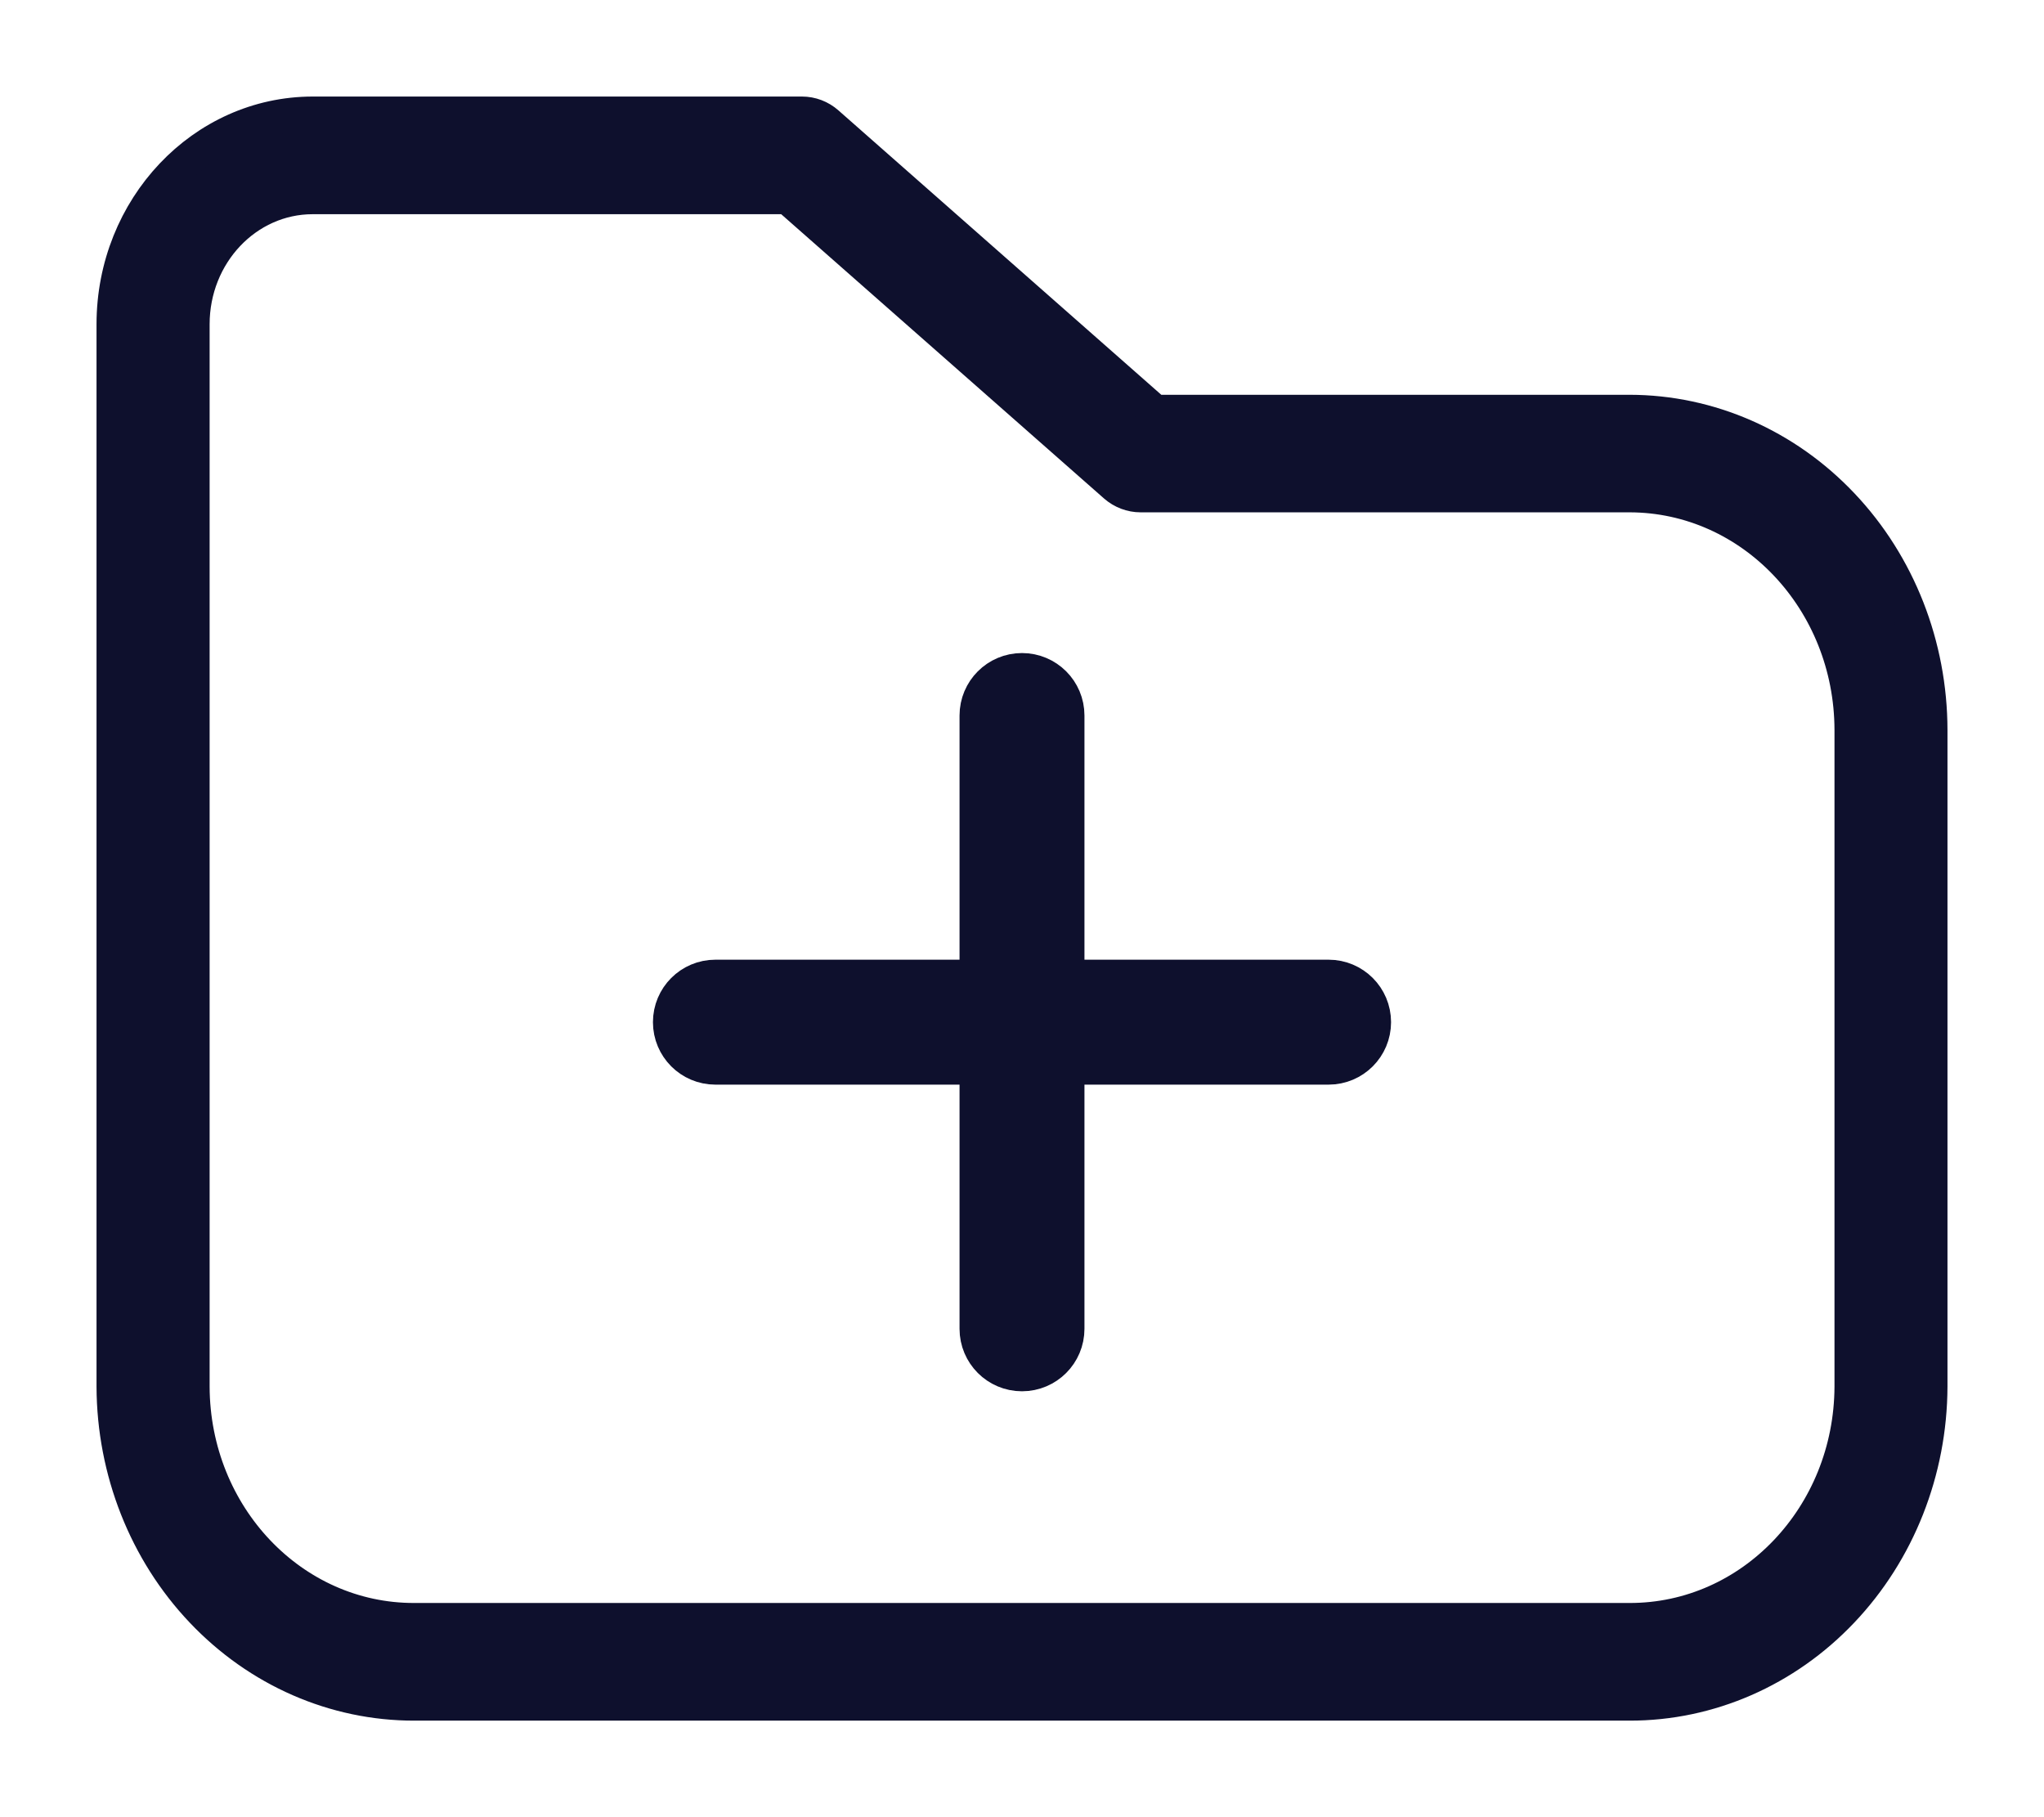 <svg width="18" height="16" viewBox="0 0 18 16" fill="none" xmlns="http://www.w3.org/2000/svg">
<path d="M14.35 3.626H10.17L7.285 1.085C7.223 1.03 7.144 1 7.062 1H2.754C1.786 1.001 1.001 1.831 1 2.854V12.21C1.003 12.951 1.283 13.661 1.78 14.184C2.276 14.707 2.948 15.001 3.649 15H14.35C15.051 15.001 15.724 14.707 16.22 14.184C16.717 13.661 16.997 12.951 17 12.21V6.428C16.999 5.685 16.72 4.973 16.223 4.448C15.726 3.922 15.053 3.627 14.35 3.626ZM16.305 12.21C16.3 13.348 15.426 14.266 14.35 14.264H3.649C2.574 14.267 1.7 13.348 1.696 12.21V2.855C1.696 2.237 2.169 1.736 2.754 1.736H6.936L9.822 4.277C9.884 4.331 9.963 4.361 10.044 4.361H14.351C15.43 4.363 16.303 5.287 16.305 6.428L16.305 12.21Z" fill="#0E102D" stroke="#0E102D" stroke-width="0.3"/>
<path d="M6 9C6 8.834 6.134 8.7 6.3 8.7H11.7C11.866 8.7 12 8.834 12 9C12 9.166 11.866 9.3 11.7 9.3H6.3C6.134 9.3 6 9.166 6 9Z" fill="#0E102D"/>
<path d="M9 12C8.834 12 8.7 11.866 8.7 11.7L8.7 6.3C8.7 6.134 8.834 6 9 6C9.166 6 9.3 6.134 9.3 6.3L9.3 11.7C9.3 11.866 9.166 12 9 12Z" fill="#0E102D"/>
<path d="M6 9C6 8.834 6.134 8.7 6.3 8.7H11.7C11.866 8.7 12 8.834 12 9C12 9.166 11.866 9.3 11.7 9.3H6.3C6.134 9.3 6 9.166 6 9Z" stroke="#0E102D" stroke-width="0.5"/>
<path d="M9 12C8.834 12 8.7 11.866 8.7 11.7L8.7 6.3C8.7 6.134 8.834 6 9 6C9.166 6 9.3 6.134 9.3 6.3L9.3 11.7C9.3 11.866 9.166 12 9 12Z" stroke="#0E102D" stroke-width="0.5"/>
</svg>
